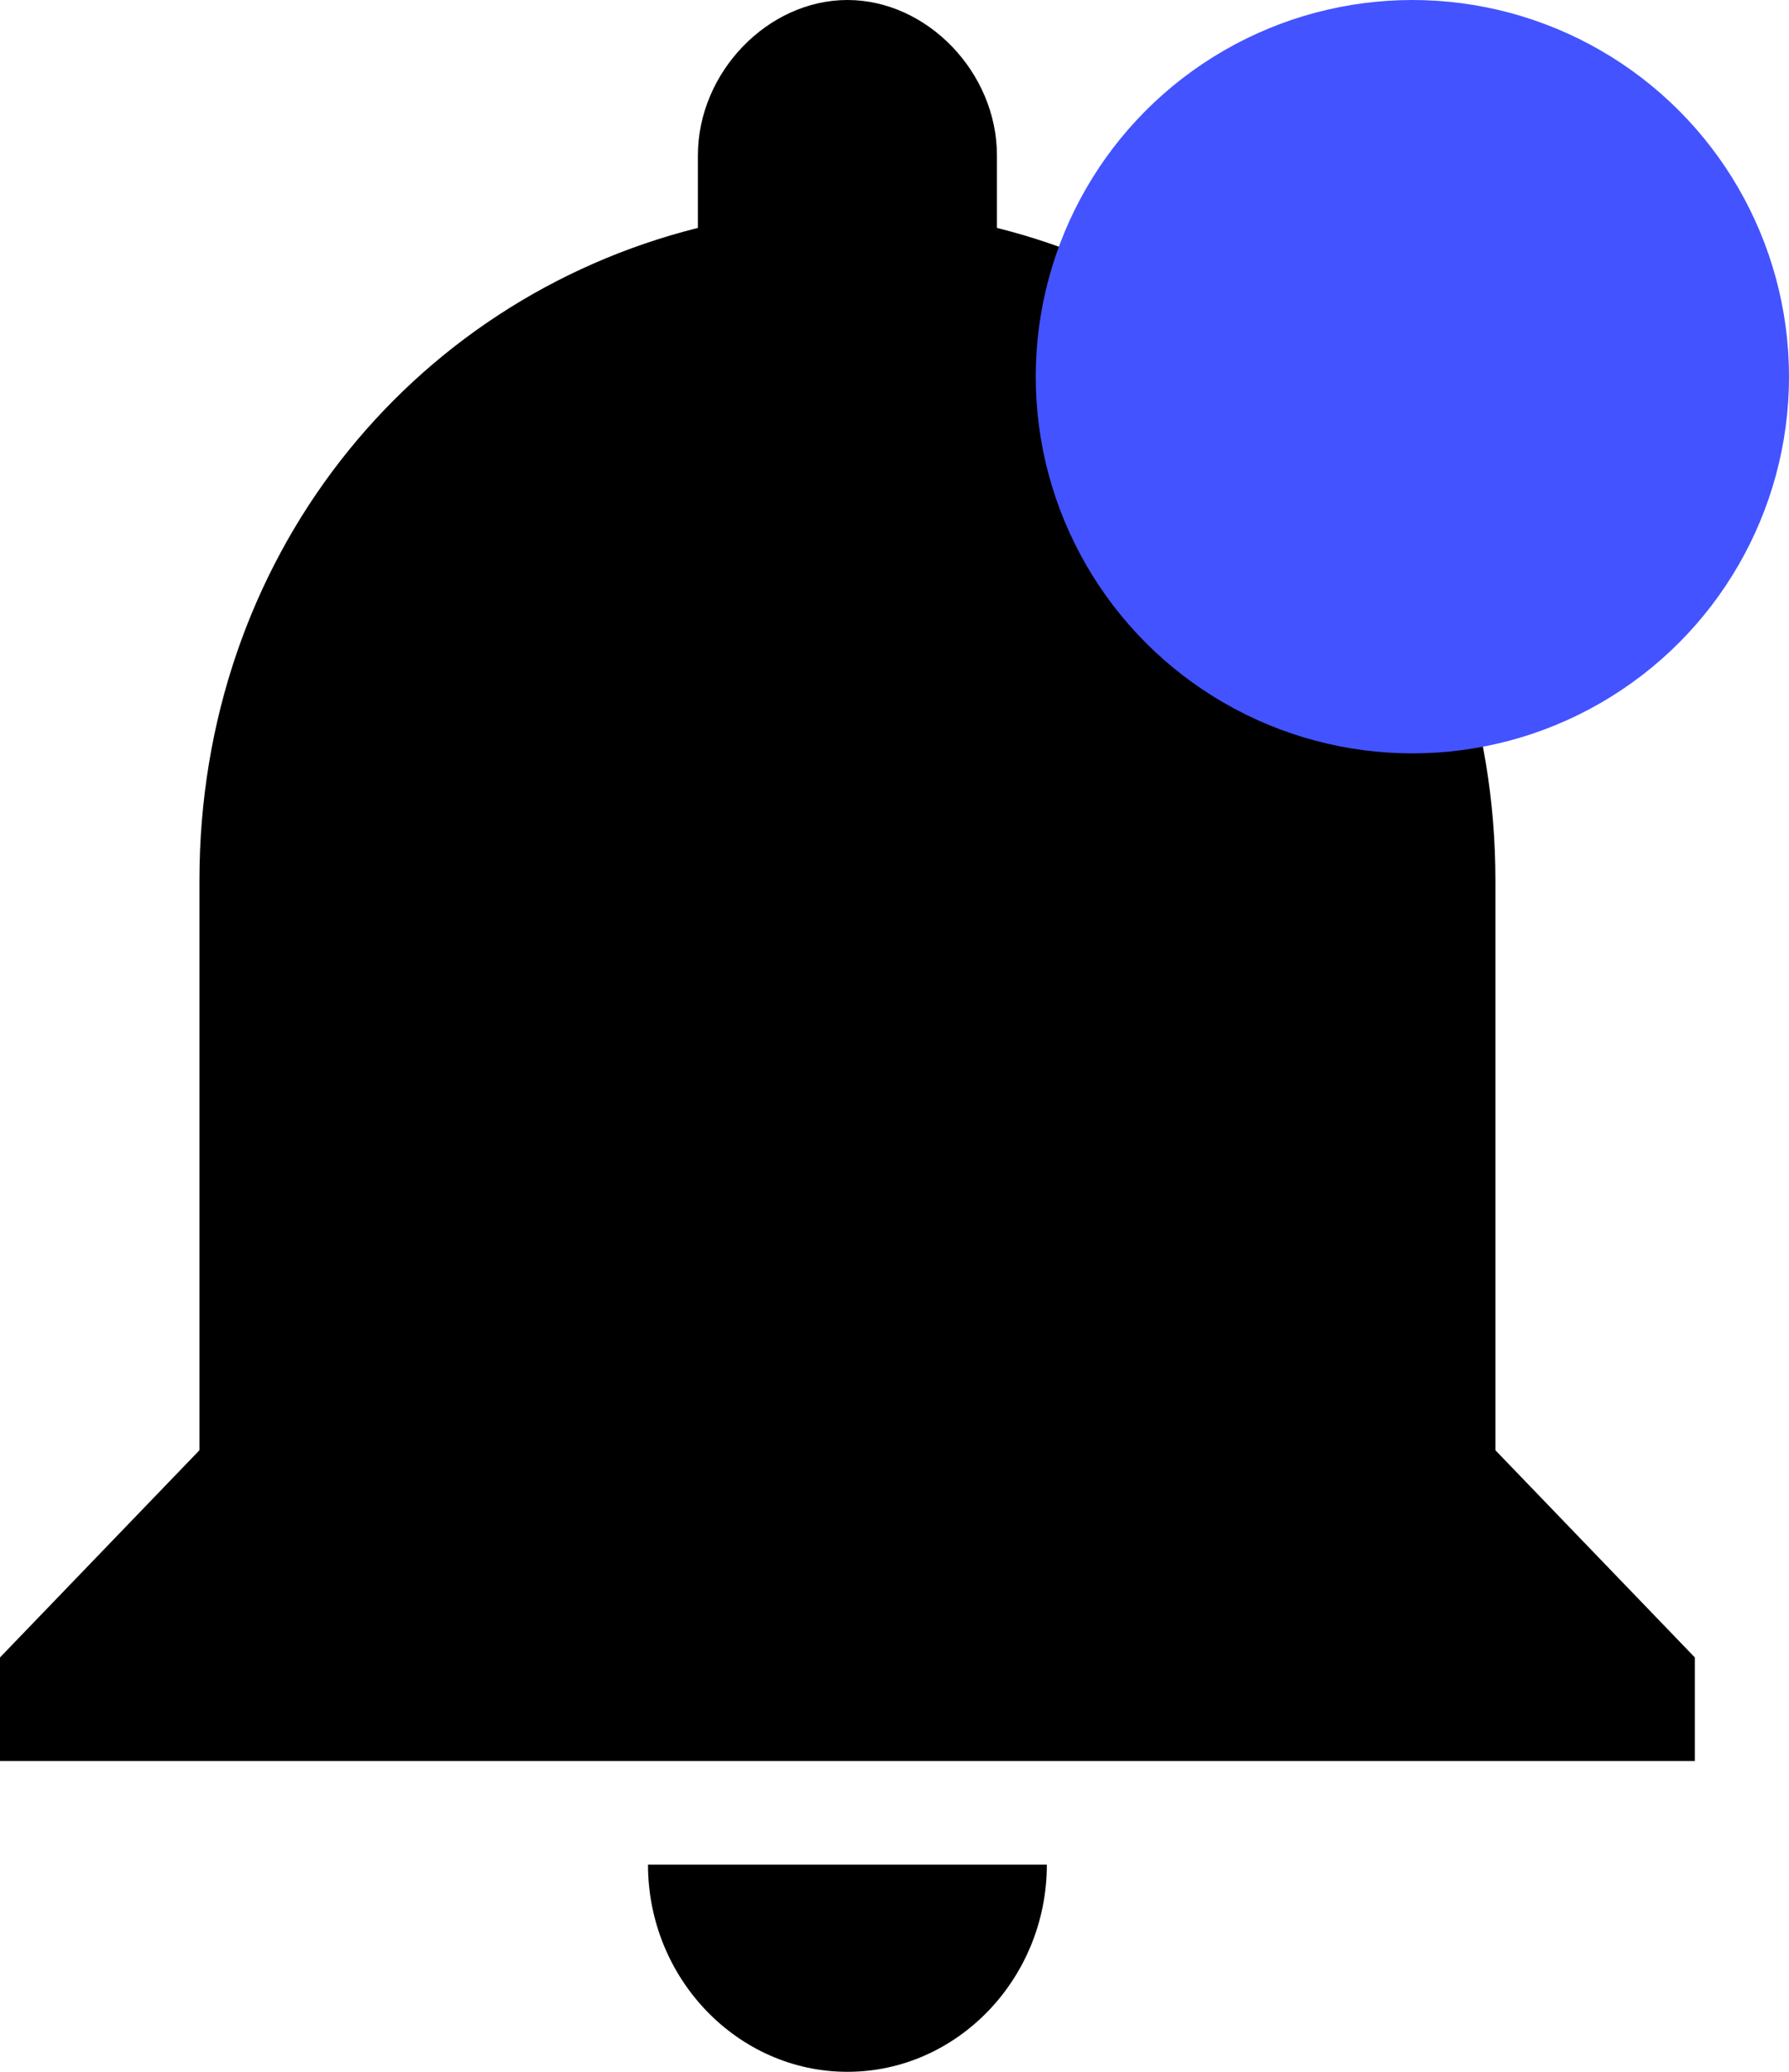 <svg width="19" height="22" viewBox="0 0 19 22" fill="none" xmlns="http://www.w3.org/2000/svg">
<path d="M9 22C10.165 22 11.118 21.01 11.118 19.8H6.882C6.882 21.01 7.835 22 9 22ZM15.882 15.4V9.35C15.882 5.94 13.659 3.19 10.588 2.42V1.65C10.588 0.77 9.847 0 9 0C8.153 0 7.412 0.77 7.412 1.65V2.42C4.341 3.19 2.118 5.94 2.118 9.35V15.4L0 17.6V18.7H18V17.6L15.882 15.4Z" fill="black"/>
<circle cx="15" cy="4" r="4" fill="#4353FF"/>
</svg>

